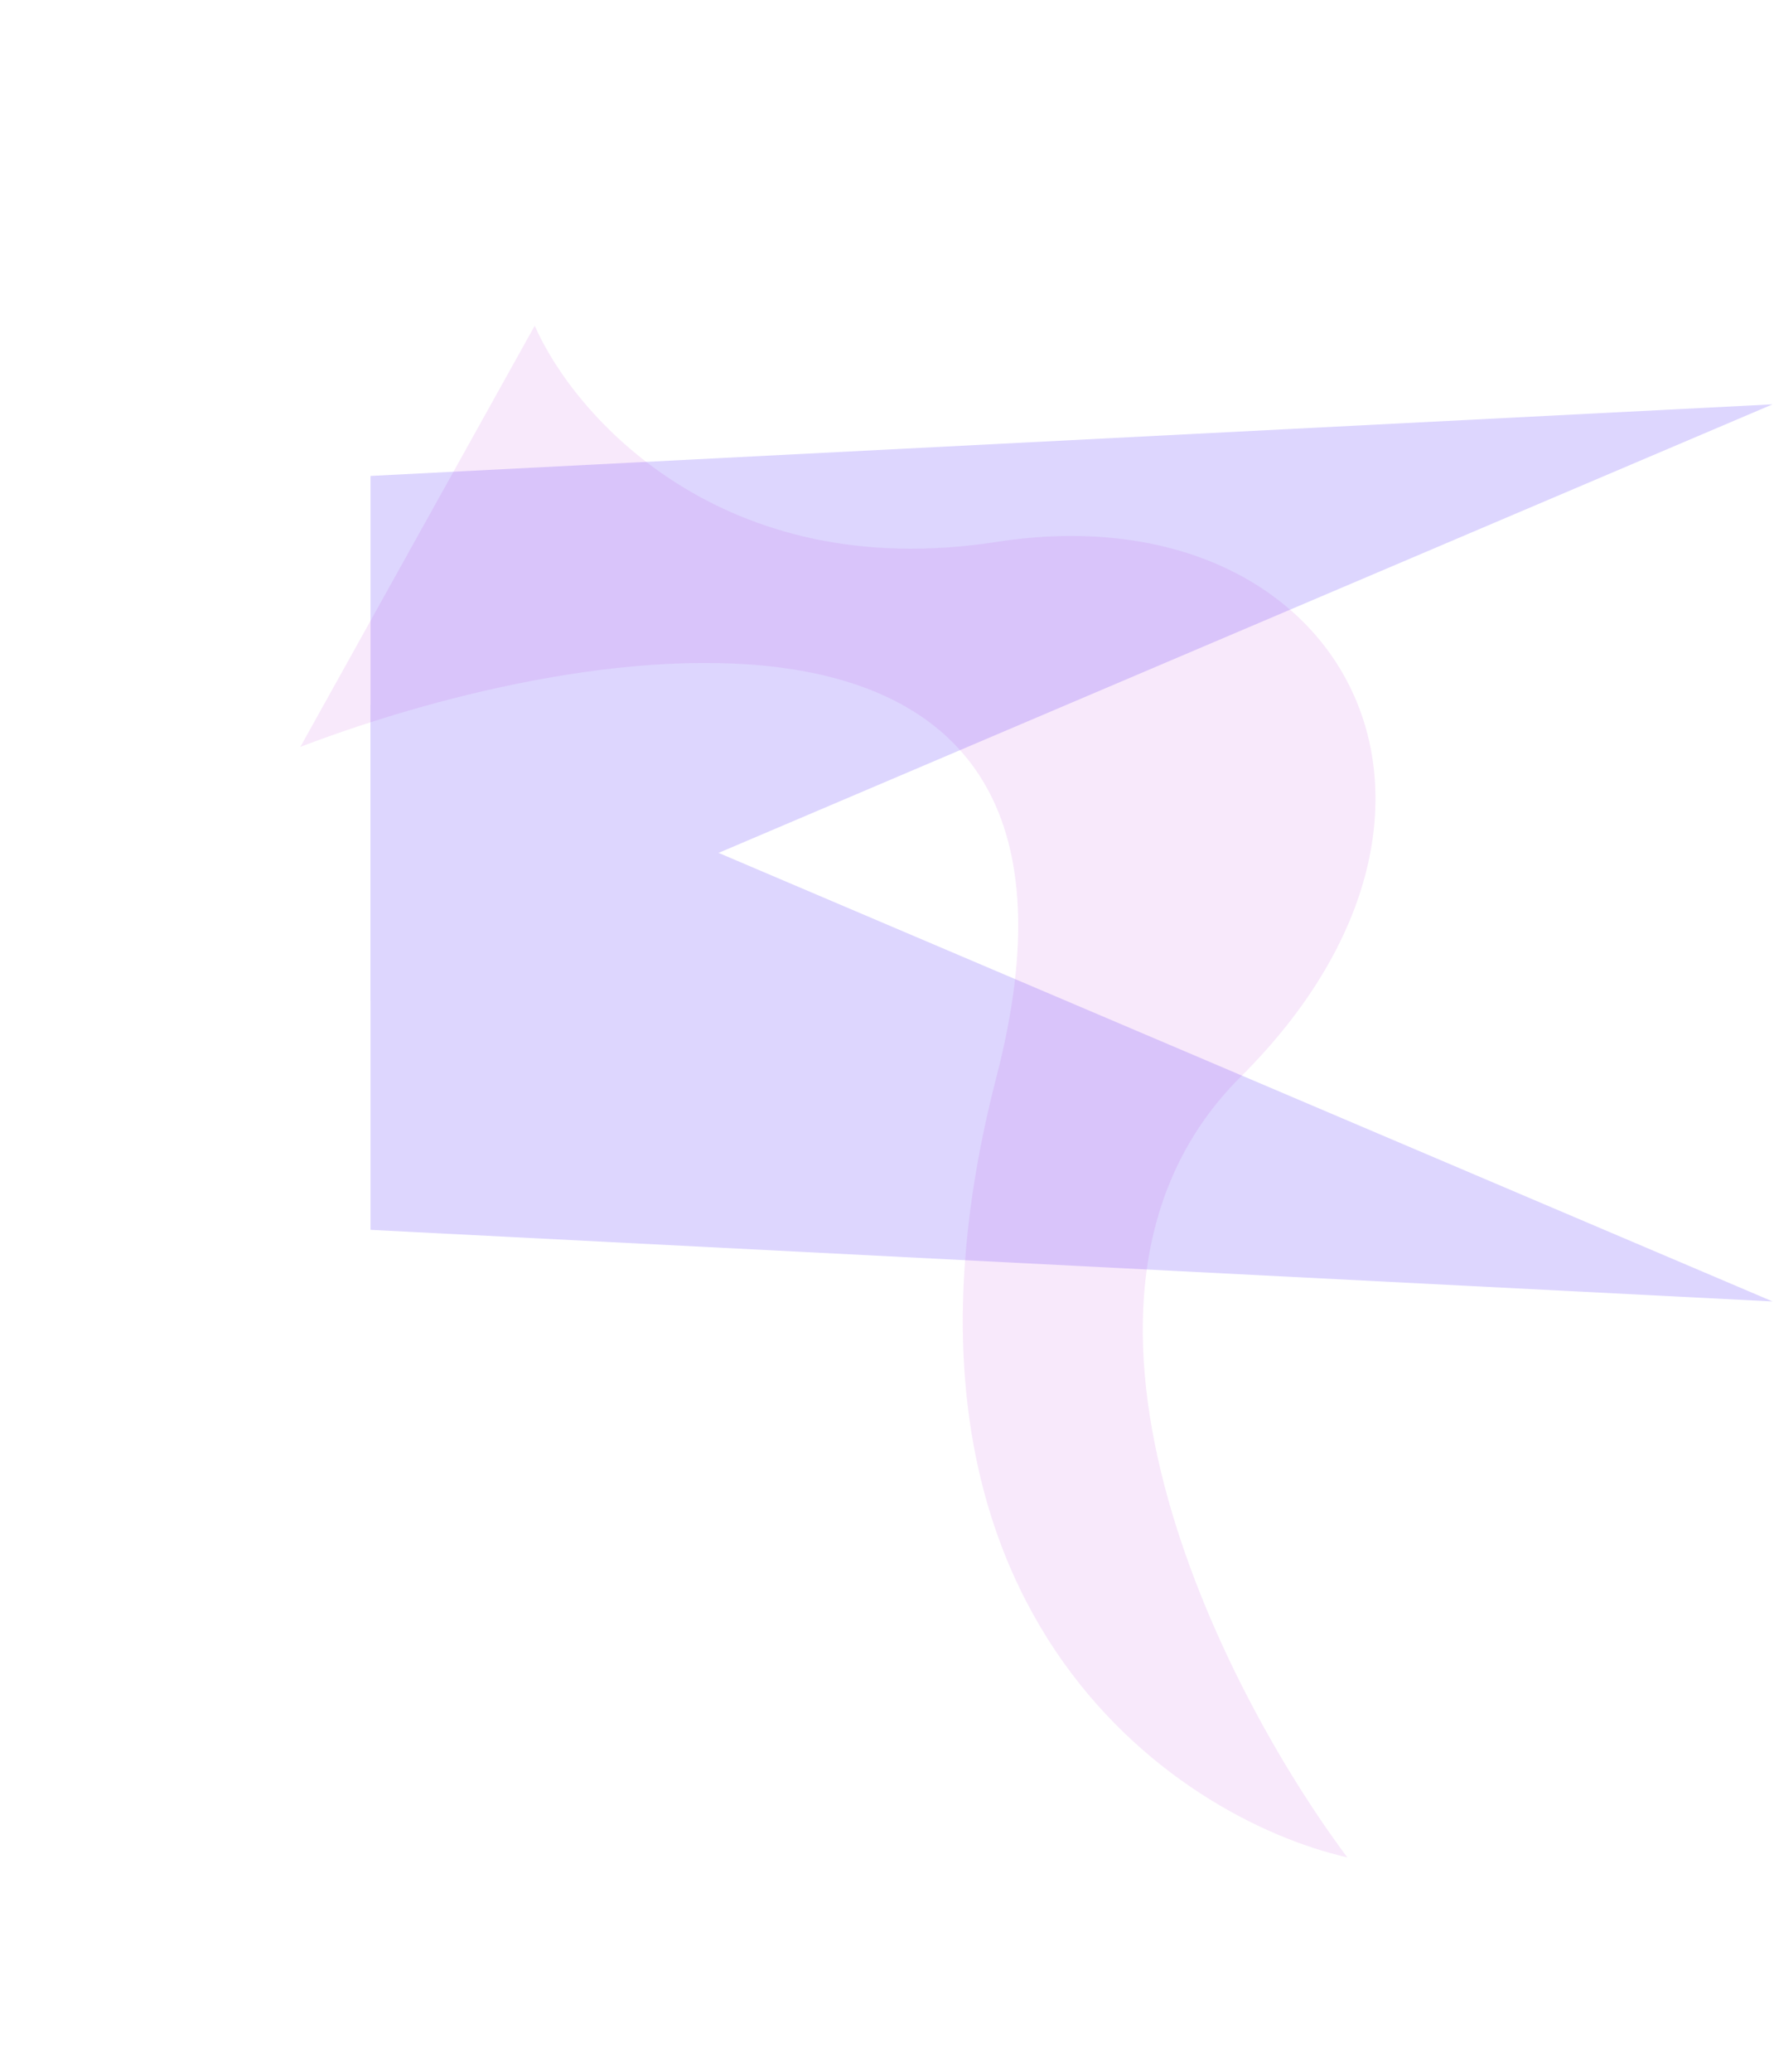 <svg width="632" height="738" viewBox="0 0 632 738" fill="none" xmlns="http://www.w3.org/2000/svg">
<g filter="url(#filter0_f_225_40399)">
<path d="M132 356.5V169.5L631.5 144L132 356.5Z" fill="#DDD6FE"/>
</g>
<g filter="url(#filter1_f_225_40399)">
<path d="M132 251V438L631.5 463.5L132 251Z" fill="#DDD6FE"/>
</g>
<g style="mix-blend-mode:hard-light" filter="url(#filter2_f_225_40399)">
<path d="M355 193C257 208.2 204.5 148 190.5 116L107 266C210 226.667 403.8 195.1 355 383.5C306.2 571.9 418 647.333 480 661.5C434.833 601.167 364 461.1 442 383.5C539.5 286.5 477.5 174 355 193Z" fill="#BD23D6" fill-opacity="0.1"/>
</g>
<defs>
<filter id="filter0_f_225_40399" x="0" y="12" width="763.5" height="476.5" filterUnits="userSpaceOnUse" color-interpolation-filters="sRGB">
<feFlood flood-opacity="0" result="BackgroundImageFix"/>
<feBlend mode="normal" in="SourceGraphic" in2="BackgroundImageFix" result="shape"/>
<feGaussianBlur stdDeviation="66" result="effect1_foregroundBlur_225_40399"/>
</filter>
<filter id="filter1_f_225_40399" x="0" y="119" width="763.5" height="476.5" filterUnits="userSpaceOnUse" color-interpolation-filters="sRGB">
<feFlood flood-opacity="0" result="BackgroundImageFix"/>
<feBlend mode="normal" in="SourceGraphic" in2="BackgroundImageFix" result="shape"/>
<feGaussianBlur stdDeviation="66" result="effect1_foregroundBlur_225_40399"/>
</filter>
<filter id="filter2_f_225_40399" x="31" y="40" width="535.027" height="697.5" filterUnits="userSpaceOnUse" color-interpolation-filters="sRGB">
<feFlood flood-opacity="0" result="BackgroundImageFix"/>
<feBlend mode="normal" in="SourceGraphic" in2="BackgroundImageFix" result="shape"/>
<feGaussianBlur stdDeviation="38" result="effect1_foregroundBlur_225_40399"/>
</filter>
</defs>
</svg>
